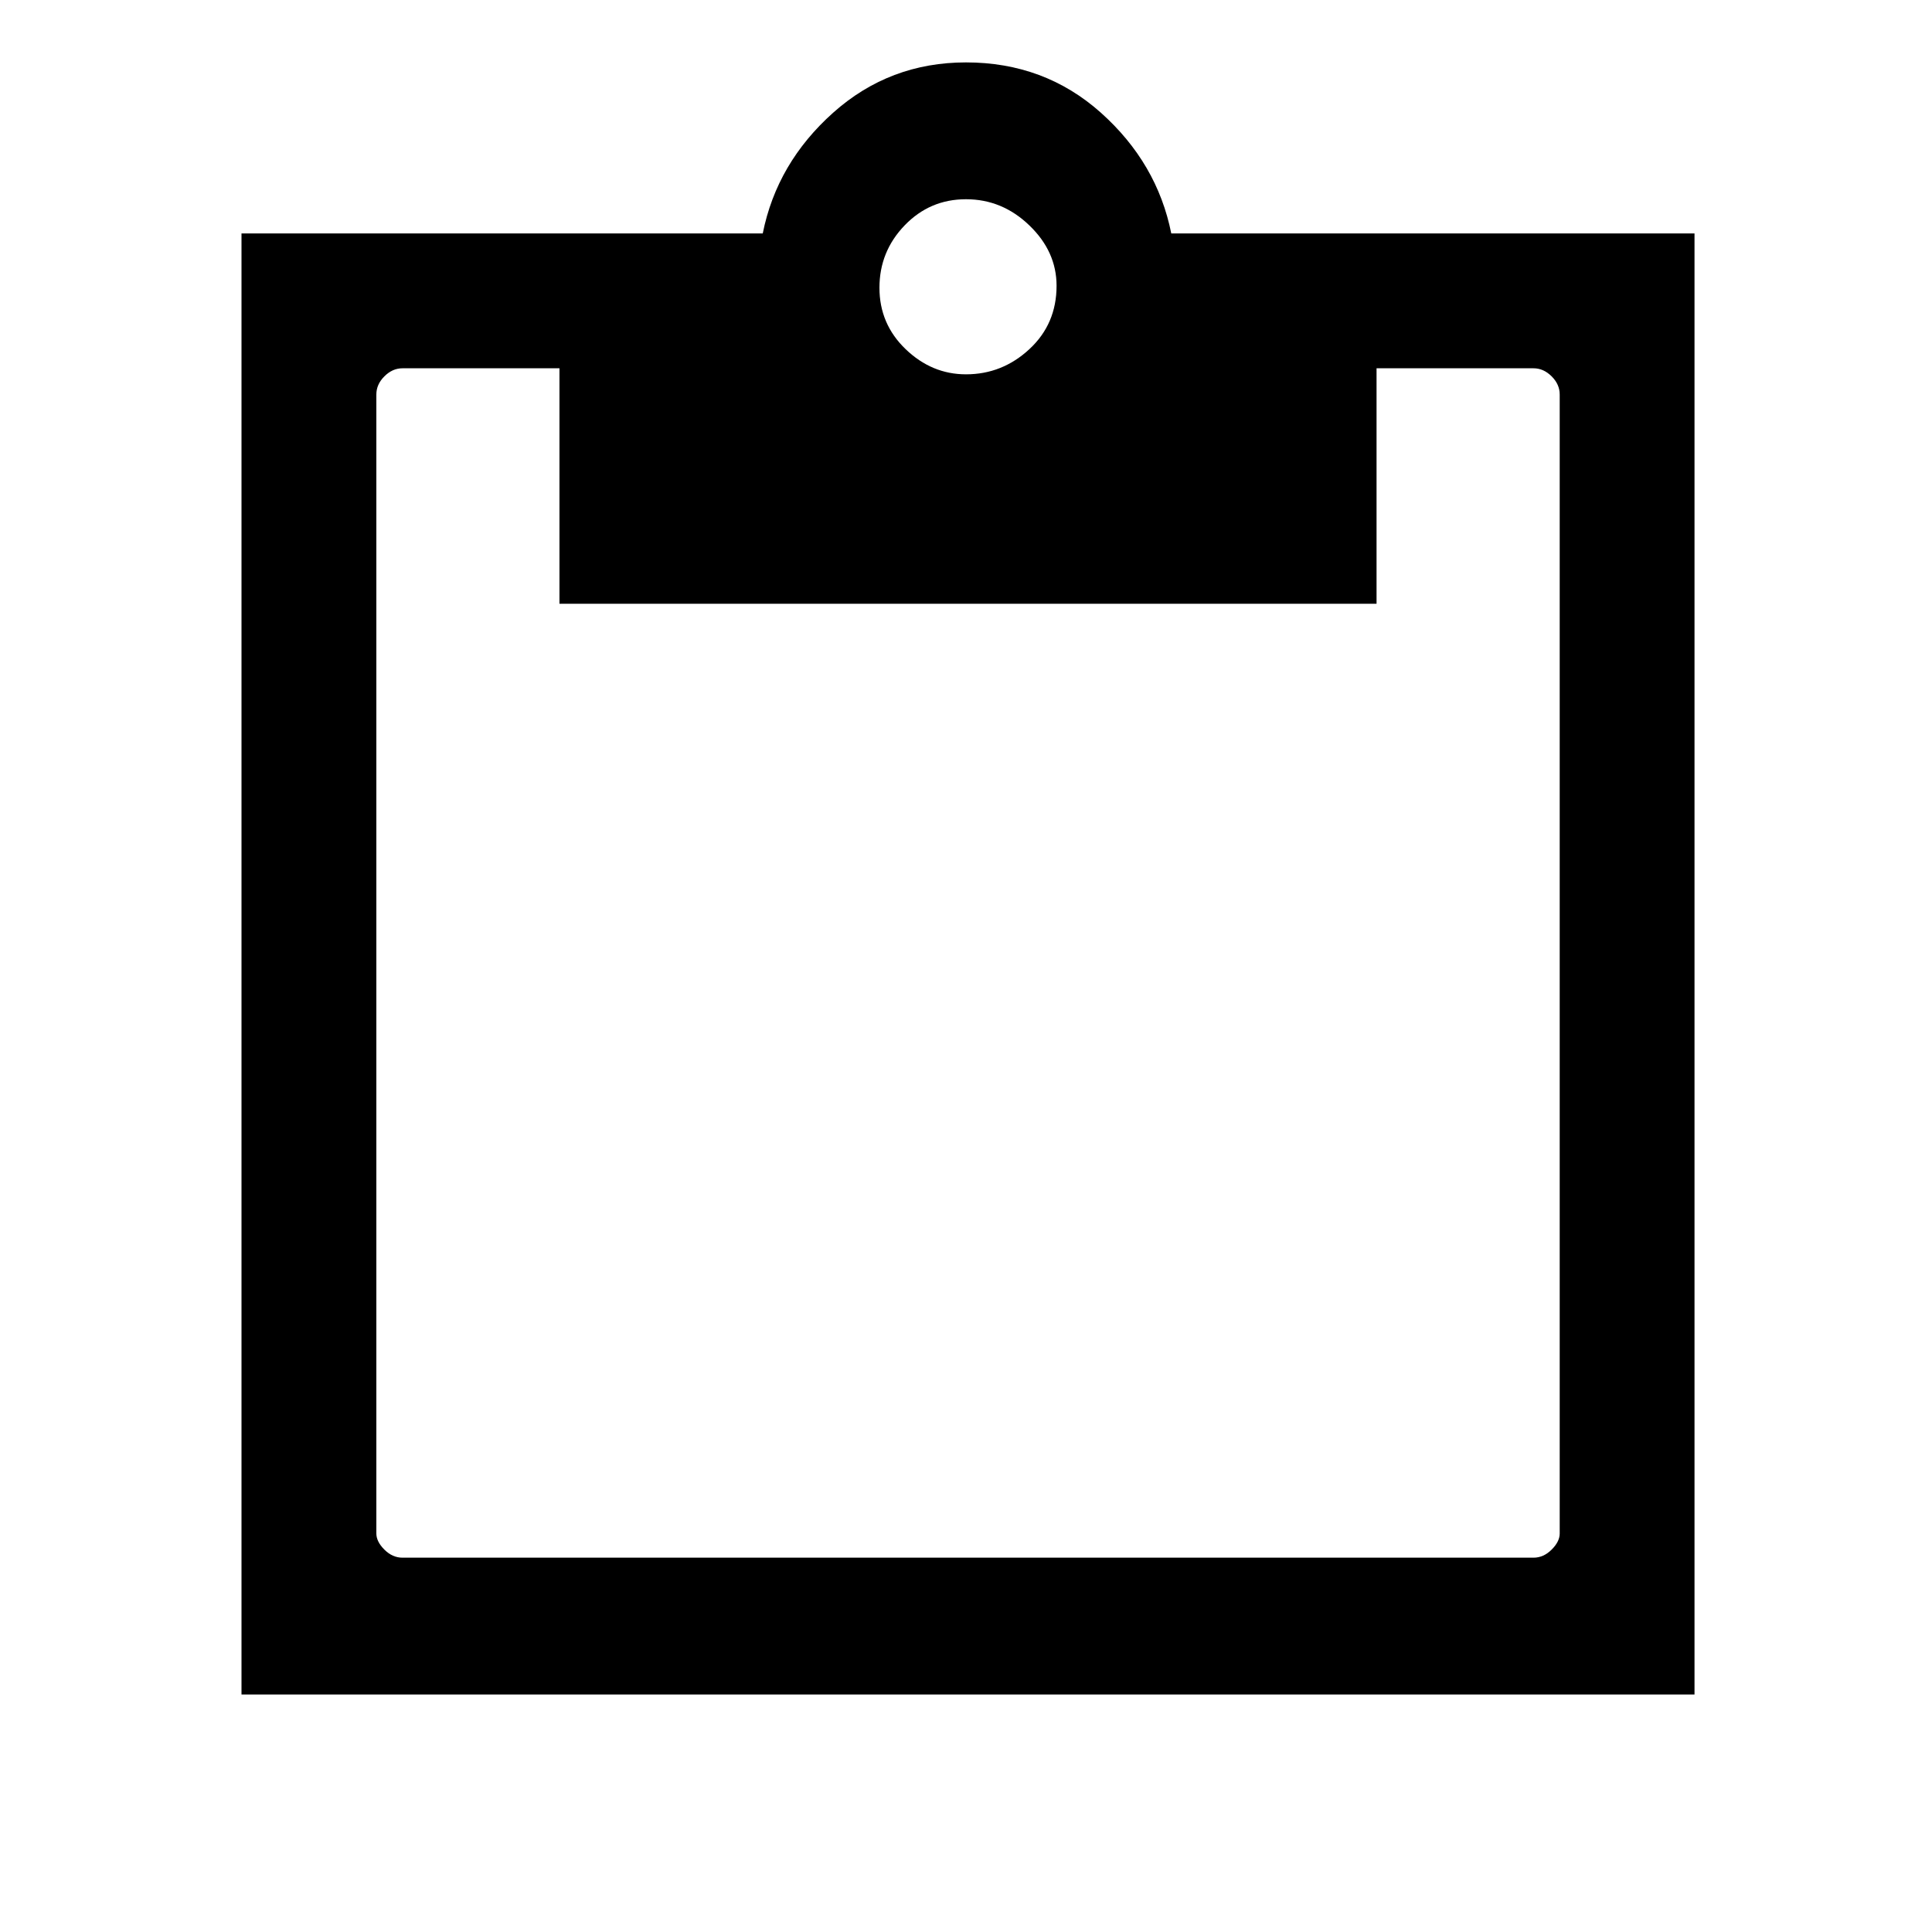 <svg xmlns="http://www.w3.org/2000/svg" height="40" width="40"><path d="M5 35.083V4.833H15.792Q16.083 3.375 17.25 2.333Q18.417 1.292 20 1.292Q21.625 1.292 22.792 2.333Q23.958 3.375 24.25 4.833H35.083V35.083ZM8.333 32.25H31.75Q31.958 32.25 32.125 32.083Q32.292 31.917 32.292 31.75V8.167Q32.292 7.958 32.125 7.792Q31.958 7.625 31.75 7.625H28.5V12.5H11.583V7.625H8.333Q8.125 7.625 7.958 7.792Q7.792 7.958 7.792 8.167V31.75Q7.792 31.917 7.958 32.083Q8.125 32.25 8.333 32.25ZM20 7.75Q20.75 7.75 21.312 7.229Q21.875 6.708 21.875 5.917Q21.875 5.208 21.312 4.667Q20.75 4.125 20 4.125Q19.25 4.125 18.729 4.667Q18.208 5.208 18.208 5.958Q18.208 6.708 18.75 7.229Q19.292 7.75 20 7.75Z"/></svg>
